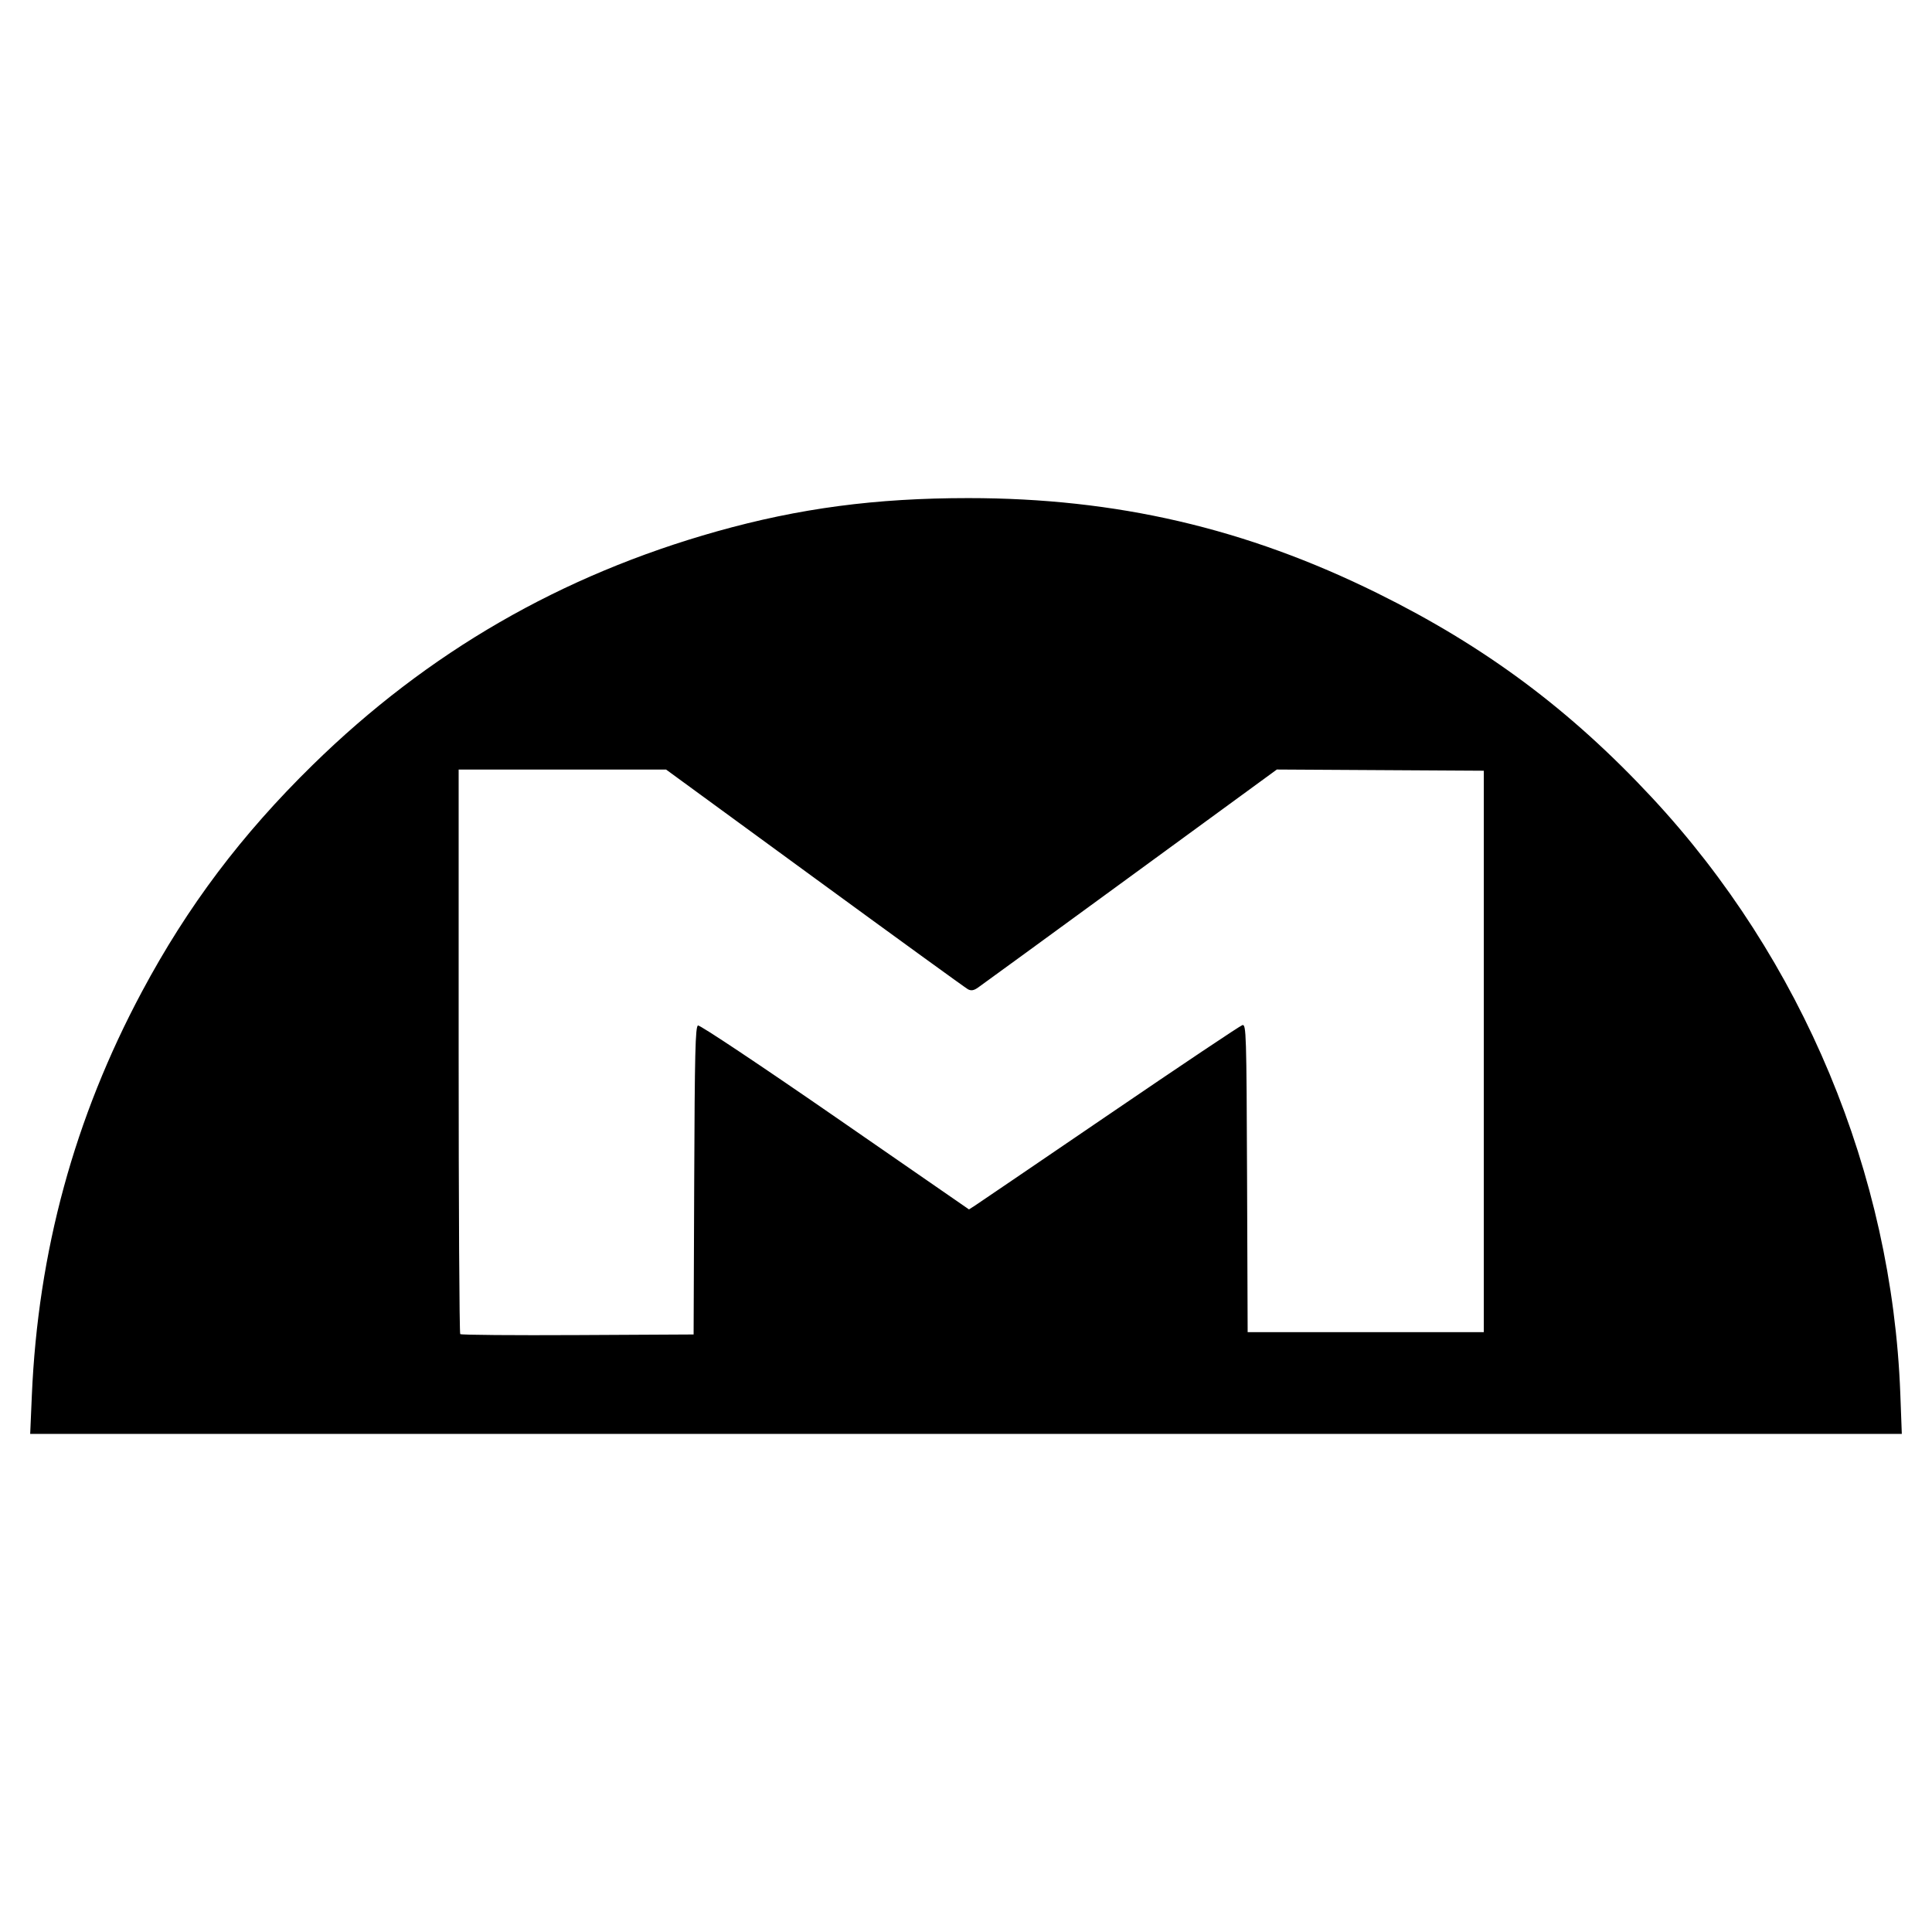 <?xml version="1.0" encoding="utf-8"?>
<!-- Generator: Adobe Illustrator 16.0.0, SVG Export Plug-In . SVG Version: 6.00 Build 0)  -->
<!DOCTYPE svg PUBLIC "-//W3C//DTD SVG 1.1//EN" "http://www.w3.org/Graphics/SVG/1.1/DTD/svg11.dtd">
<svg version="1.1" id="Layer_1" xmlns="http://www.w3.org/2000/svg" xmlns:xlink="http://www.w3.org/1999/xlink" x="0px" y="0px"
	 width="96px" height="96px" viewBox="0 0 96 96" enable-background="new 0 0 96 96" xml:space="preserve">
<path d="M94.425,69.244c-0.415-10.932-4.849-21.567-12.348-29.621c-4.064-4.364-8.283-7.504-13.643-10.152
	c-6.533-3.228-12.964-4.721-20.321-4.721c-4.602,0-8.4,0.504-12.489,1.653c-7.744,2.179-14.362,6-20.081,11.601
	c-3.539,3.465-6.219,7.021-8.489,11.268c-3.36,6.281-5.167,12.92-5.473,20.09L1.5,71.25H48h46.5L94.425,69.244z M73.728,52.246
	v13.947h-5.866h-5.867l-0.029-7.655c-0.028-7.214-0.042-7.652-0.232-7.601c-0.111,0.03-3.077,2.016-6.591,4.412
	c-3.516,2.396-6.526,4.444-6.692,4.552l-0.303,0.194l-6.652-4.6c-3.723-2.574-6.724-4.574-6.813-4.539
	c-0.132,0.051-0.163,1.367-0.188,7.707l-0.03,7.646l-5.758,0.03c-3.168,0.017-5.795-0.005-5.838-0.048s-0.079-6.372-0.079-14.065
	V38.24h5.155h5.154l7.391,5.4c4.066,2.971,7.489,5.453,7.606,5.516c0.157,0.084,0.29,0.063,0.493-0.078
	c0.154-0.106,3.561-2.589,7.568-5.517l7.289-5.324l5.141,0.03l5.142,0.03V52.246z"/>
</svg>
